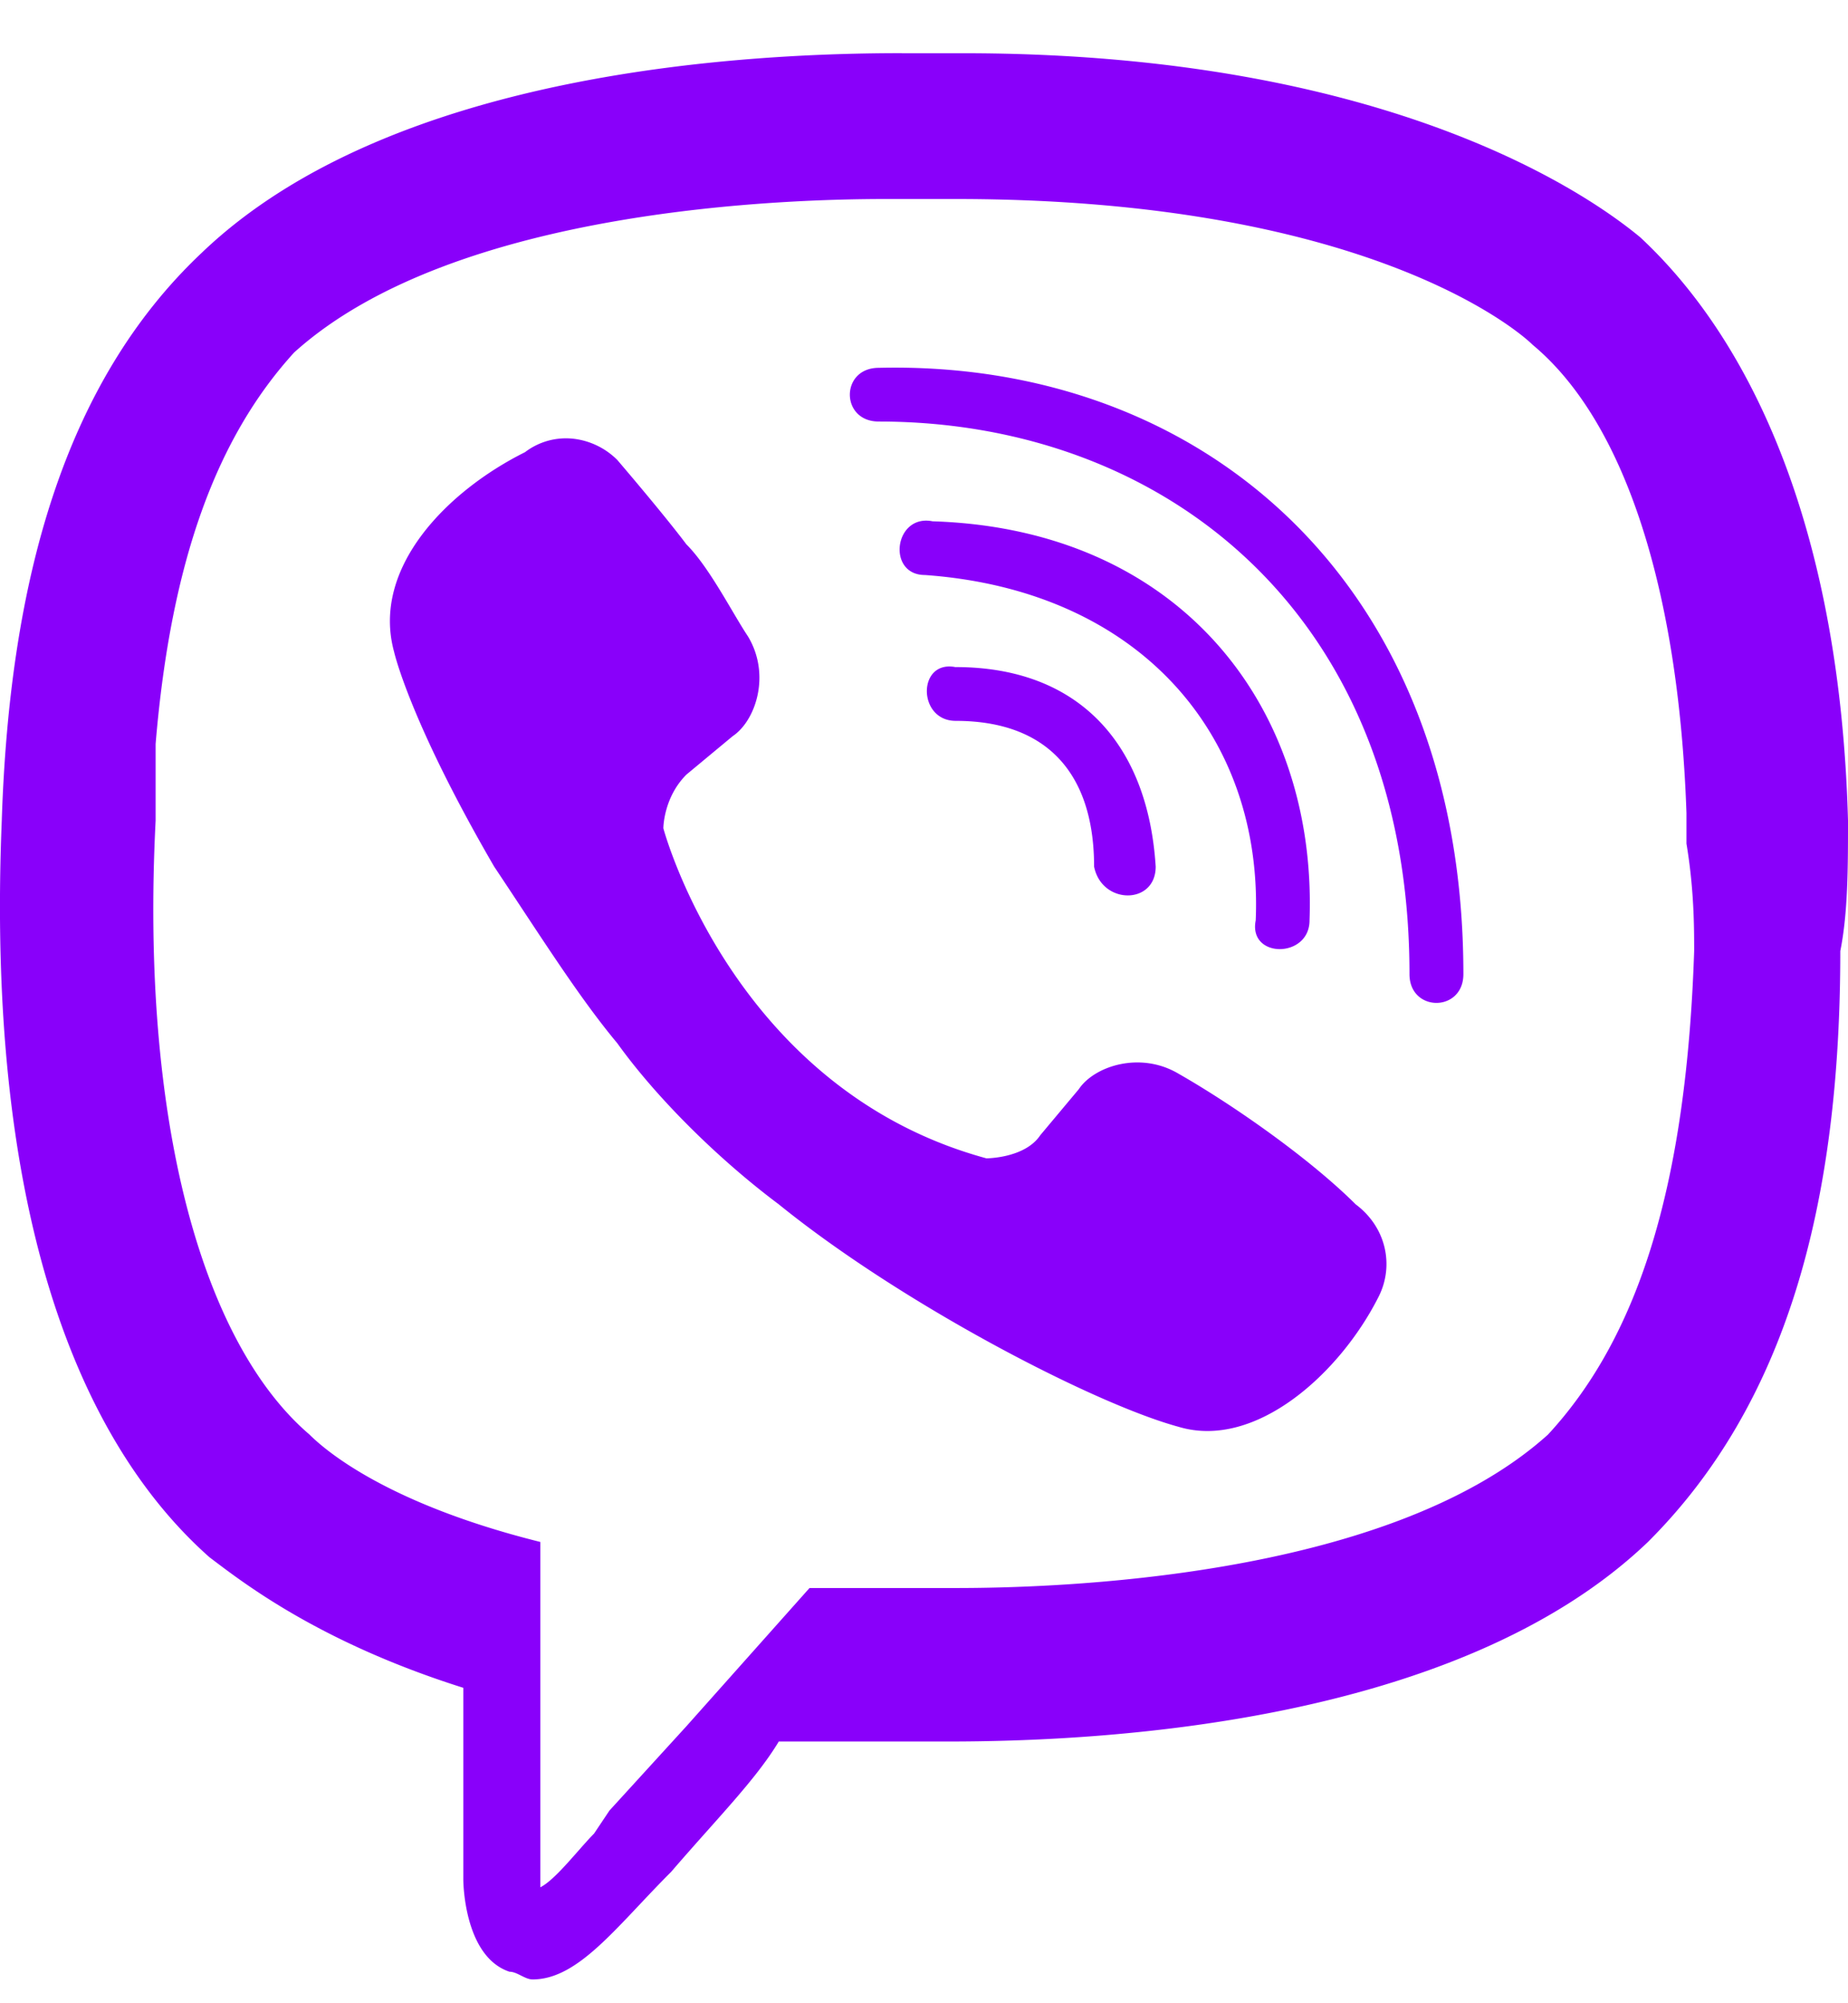 <svg width="24" height="26" fill="none" xmlns="http://www.w3.org/2000/svg"><path d="M11.712.69c-1.898 0-6.594.2-9.091 2.59C.823 4.973.123 7.563.023 10.65c-.2 4.881.9 7.969 2.698 9.562.4.3 1.398 1.096 3.296 1.694v2.49s0 .996.6 1.195c.1 0 .2.1.3.1.599 0 1.099-.698 1.798-1.395.6-.697 1.099-1.195 1.399-1.693h2.197c1.899 0 6.594-.2 9.091-2.59 1.799-1.793 2.498-4.382 2.498-7.67.1-.497.1-1.095.1-1.692-.1-3.686-1.199-6.176-2.697-7.57-.6-.498-3.197-2.39-8.792-2.39h-.799Zm-.2 1.893h.9c5.294 0 7.292 1.693 7.492 1.892 1.199.996 1.898 3.188 1.998 6.076v.398c.1.598.1 1.096.1 1.395-.1 2.988-.7 4.98-1.898 6.275-2.098 1.892-6.494 1.992-7.693 1.992h-1.898l-1.598 1.793-1 1.095-.2.299c-.199.2-.499.598-.698.697v-4.482c-1.999-.498-2.798-1.195-2.998-1.394-1.398-1.195-2.197-4.084-1.998-7.968v-.996c.2-2.39.8-3.984 1.799-5.08 2.098-1.893 6.493-1.992 7.692-1.992Zm-.1 2.191c-.5 0-.5.697 0 .697 3.697 0 6.893 2.49 6.893 7.172 0 .498.7.498.7 0 0-5.08-3.397-7.969-7.593-7.869Zm-3.959.921a.876.876 0 0 0-.635.174c-1 .498-2 1.496-1.7 2.591 0 0 .2.896 1.3 2.788.599.897 1.098 1.693 1.598 2.291.5.697 1.298 1.494 2.098 2.092 1.598 1.294 4.095 2.59 5.194 2.888 1 .299 2.098-.697 2.598-1.693.2-.399.1-.896-.3-1.195-.6-.598-1.598-1.295-2.298-1.694-.5-.298-1.098-.1-1.298.2l-.5.597c-.2.3-.7.3-.7.3-3.296-.897-4.195-4.284-4.195-4.284s0-.398.3-.697l.6-.498c.299-.2.499-.797.199-1.295-.2-.299-.5-.896-.8-1.195-.299-.398-.898-1.096-.898-1.096a.962.962 0 0 0-.563-.274Zm4.659 1.071c-.5-.1-.6.697-.1.697 2.797.2 4.395 2.092 4.296 4.482-.1.498.699.498.699 0 .1-2.788-1.699-5.08-4.895-5.179Zm.3 1.893c-.5-.1-.5.697 0 .697 1.198 0 1.797.697 1.797 1.892.1.498.8.498.8 0-.1-1.593-1-2.59-2.598-2.59Z" fill="#8900FA"/></svg>